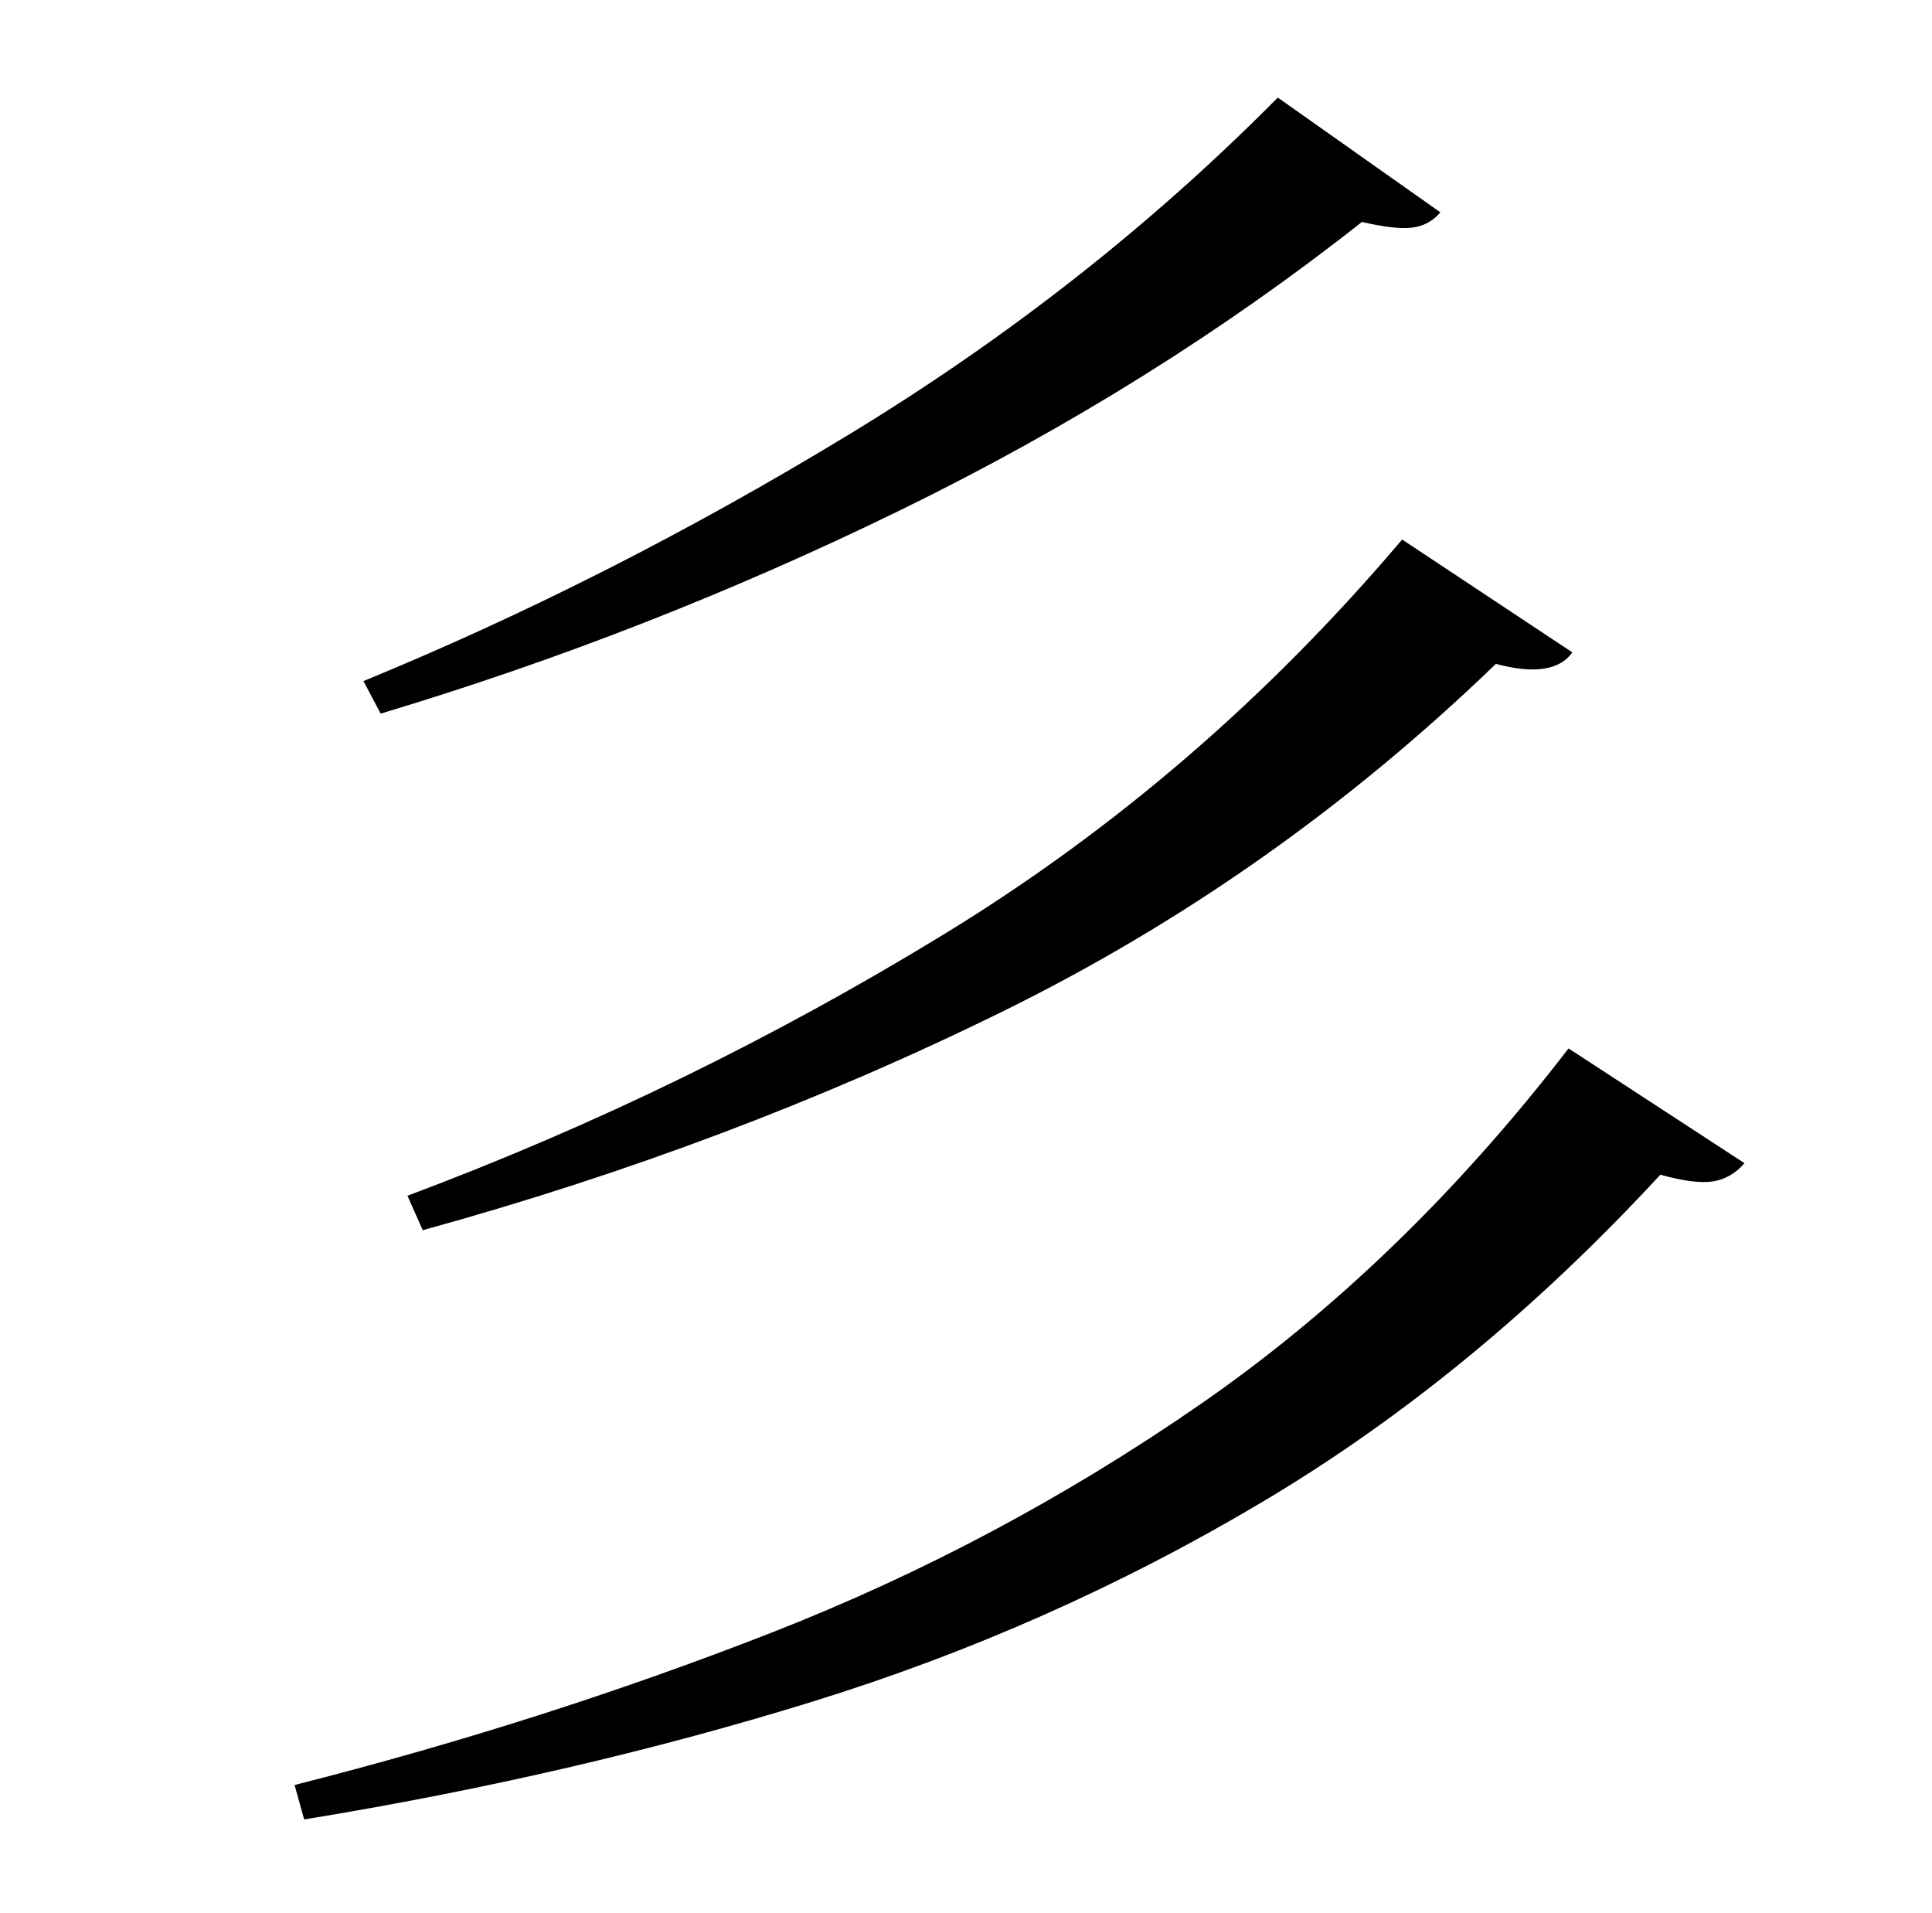 <?xml version="1.0" standalone="no"?>
<!DOCTYPE svg PUBLIC "-//W3C//DTD SVG 1.1//EN" "http://www.w3.org/Graphics/SVG/1.1/DTD/svg11.dtd" >
<svg xmlns="http://www.w3.org/2000/svg" xmlns:xlink="http://www.w3.org/1999/xlink" version="1.1" viewBox="-10 0 1010 1000">
   <path fill="currentColor"
d="M658 51l85 60q-6 7 -15 8t-26 -3q-109 86 -241 150.5t-272 106.5l-9 -17q129 -53 254 -129t224 -176zM723 282l89 59q-10 14 -40 6q-116 112 -258.5 182t-302.5 114l-8 -18q147 -55 281 -137t239 -206zM810 548l92 60q-7 8 -16.5 9.5t-27.5 -3.5q-97 105 -208 171
t-235.5 104.5t-265.5 61.5l-5 -18q130 -33 249 -79.5t224.5 -119.5t192.5 -186z" />
</svg>
